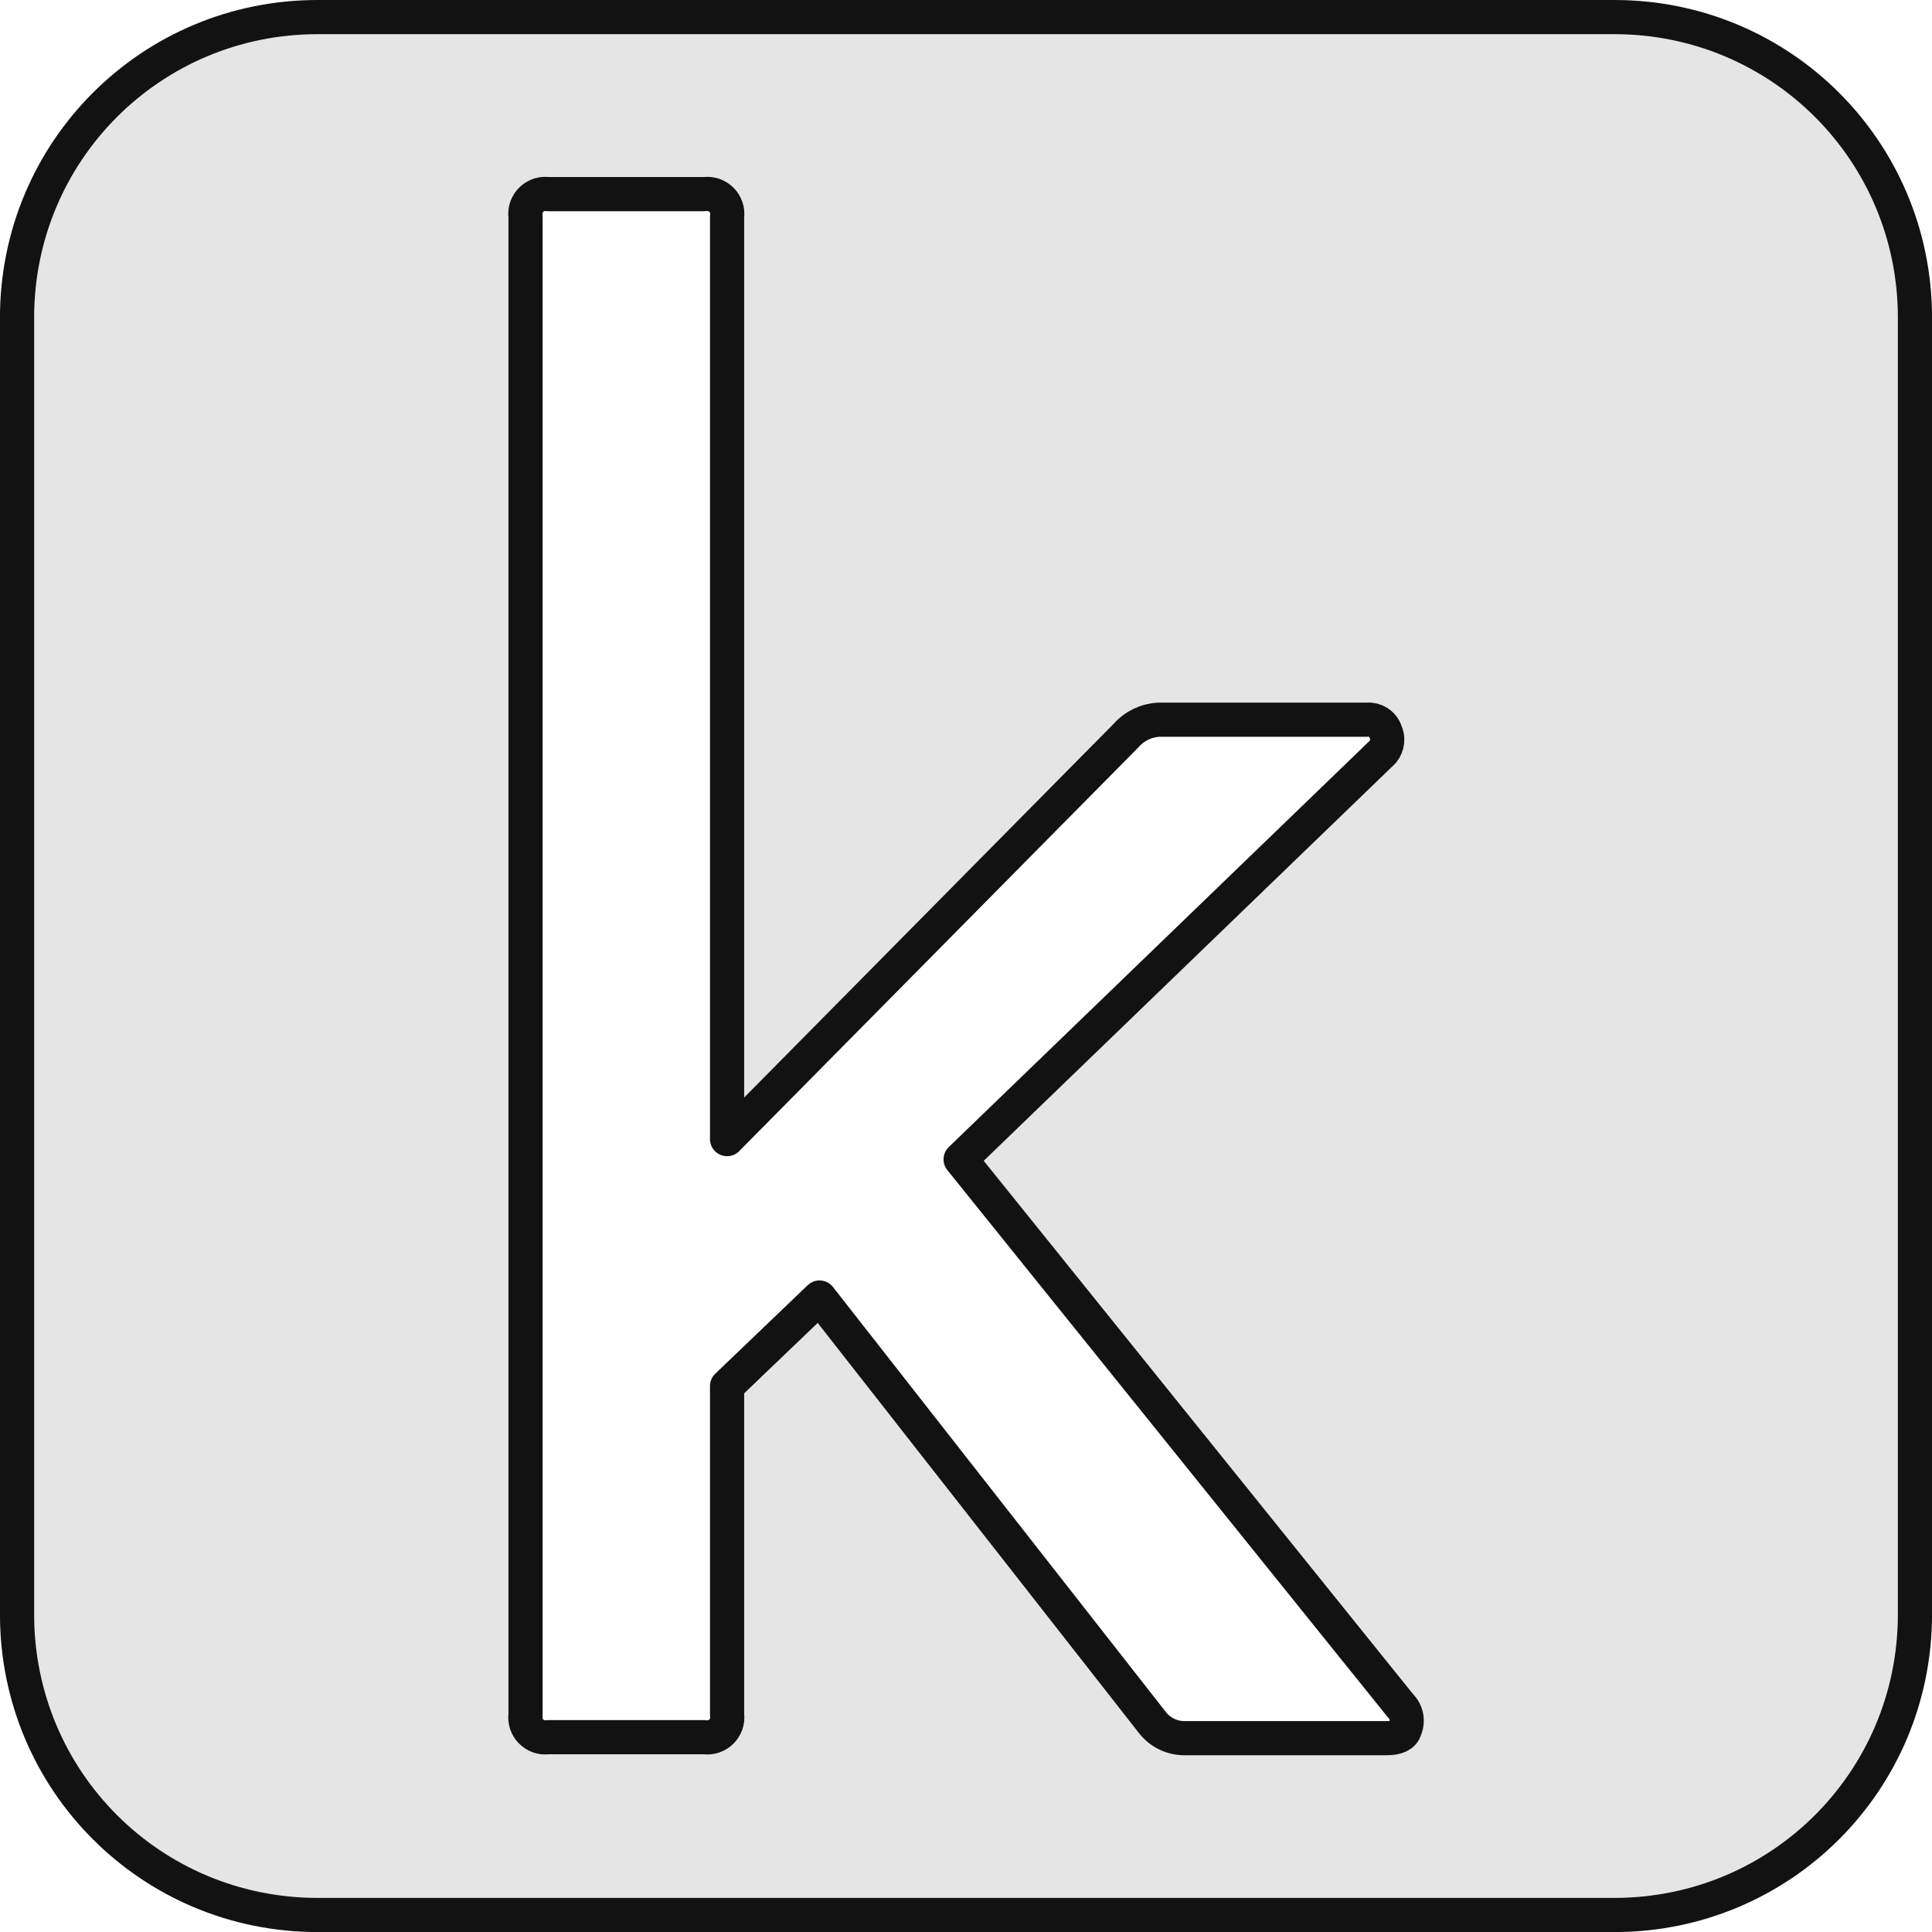 <?xml version="1.0" encoding="UTF-8" standalone="no"?>
<svg
   viewBox="-0.027 -0.031 59.147 59.123"
   width="905.029"
   height="905.029"
   version="1.1"
   id="svg1"
   sodipodi:docname="kaggle.svg"
   inkscape:version="1.3 (0e150ed6c4, 2023-07-21)"
   xmlns:inkscape="http://www.inkscape.org/namespaces/inkscape"
   xmlns:sodipodi="http://sodipodi.sourceforge.net/DTD/sodipodi-0.dtd"
   xmlns="http://www.w3.org/2000/svg"
   xmlns:svg="http://www.w3.org/2000/svg">
  <defs
     id="defs1" />
  <sodipodi:namedview
     id="namedview1"
     pagecolor="#3d997e"
     bordercolor="#666666"
     borderopacity="1.0"
     inkscape:showpageshadow="2"
     inkscape:pageopacity="0.0"
     inkscape:pagecheckerboard="0"
     inkscape:deskcolor="#d1d1d1"
     inkscape:zoom="0.64375001"
     inkscape:cx="406.99028"
     inkscape:cy="557.66989"
     inkscape:window-width="1920"
     inkscape:window-height="1043"
     inkscape:window-x="0"
     inkscape:window-y="0"
     inkscape:window-maximized="1"
     inkscape:current-layer="svg1" />
  <path
     id="rect1"
     style="fill:#e5e5e5;fill-opacity:1;stroke:#121212;stroke-width:1.046;stroke-linecap:round;stroke-linejoin:round;stroke-miterlimit:10;stroke-dasharray:none;stroke-opacity:1"
     d="m 9.697,0.48 c -5.098,0 -9.202,4.104 -9.202,9.202 V 49.381 c 0,5.098 4.104,9.202 9.202,9.202 H 49.396 c 5.098,0 9.202,-4.104 9.202,-9.202 V 9.682 c 0,-5.098 -4.104,-9.202 -9.202,-9.202 z M 16.604,5.897 c 0.048,-0.005 0.097,-0.004 0.148,0.003 h 4.79 c 0.402,-0.057 0.747,0.288 0.69,0.69 V 34.83 l 12.21,-12.35 c 0.254,-0.291 0.614,-0.467 1,-0.49 h 6.39 c 0.241,-0.02 0.466,0.123 0.55,0.35 0.101,0.206 0.074,0.451 -0.07,0.63 L 29.382,35.45 42.842,52.17 c 0.195,0.19 0.251,0.481 0.14,0.73 -0.05,0.18 -0.24,0.27 -0.56,0.27 h -6.17 c -0.39,0.006 -0.761,-0.171 -1,-0.48 L 25.062,39.68 22.232,42.39 v 10.06 c 0.057,0.402 -0.288,0.747 -0.69,0.69 h -4.79 c -0.402,0.057 -0.747,-0.287 -0.69,-0.69 V 6.59 c -0.05,-0.352 0.208,-0.66 0.542,-0.693 z" />
</svg>
